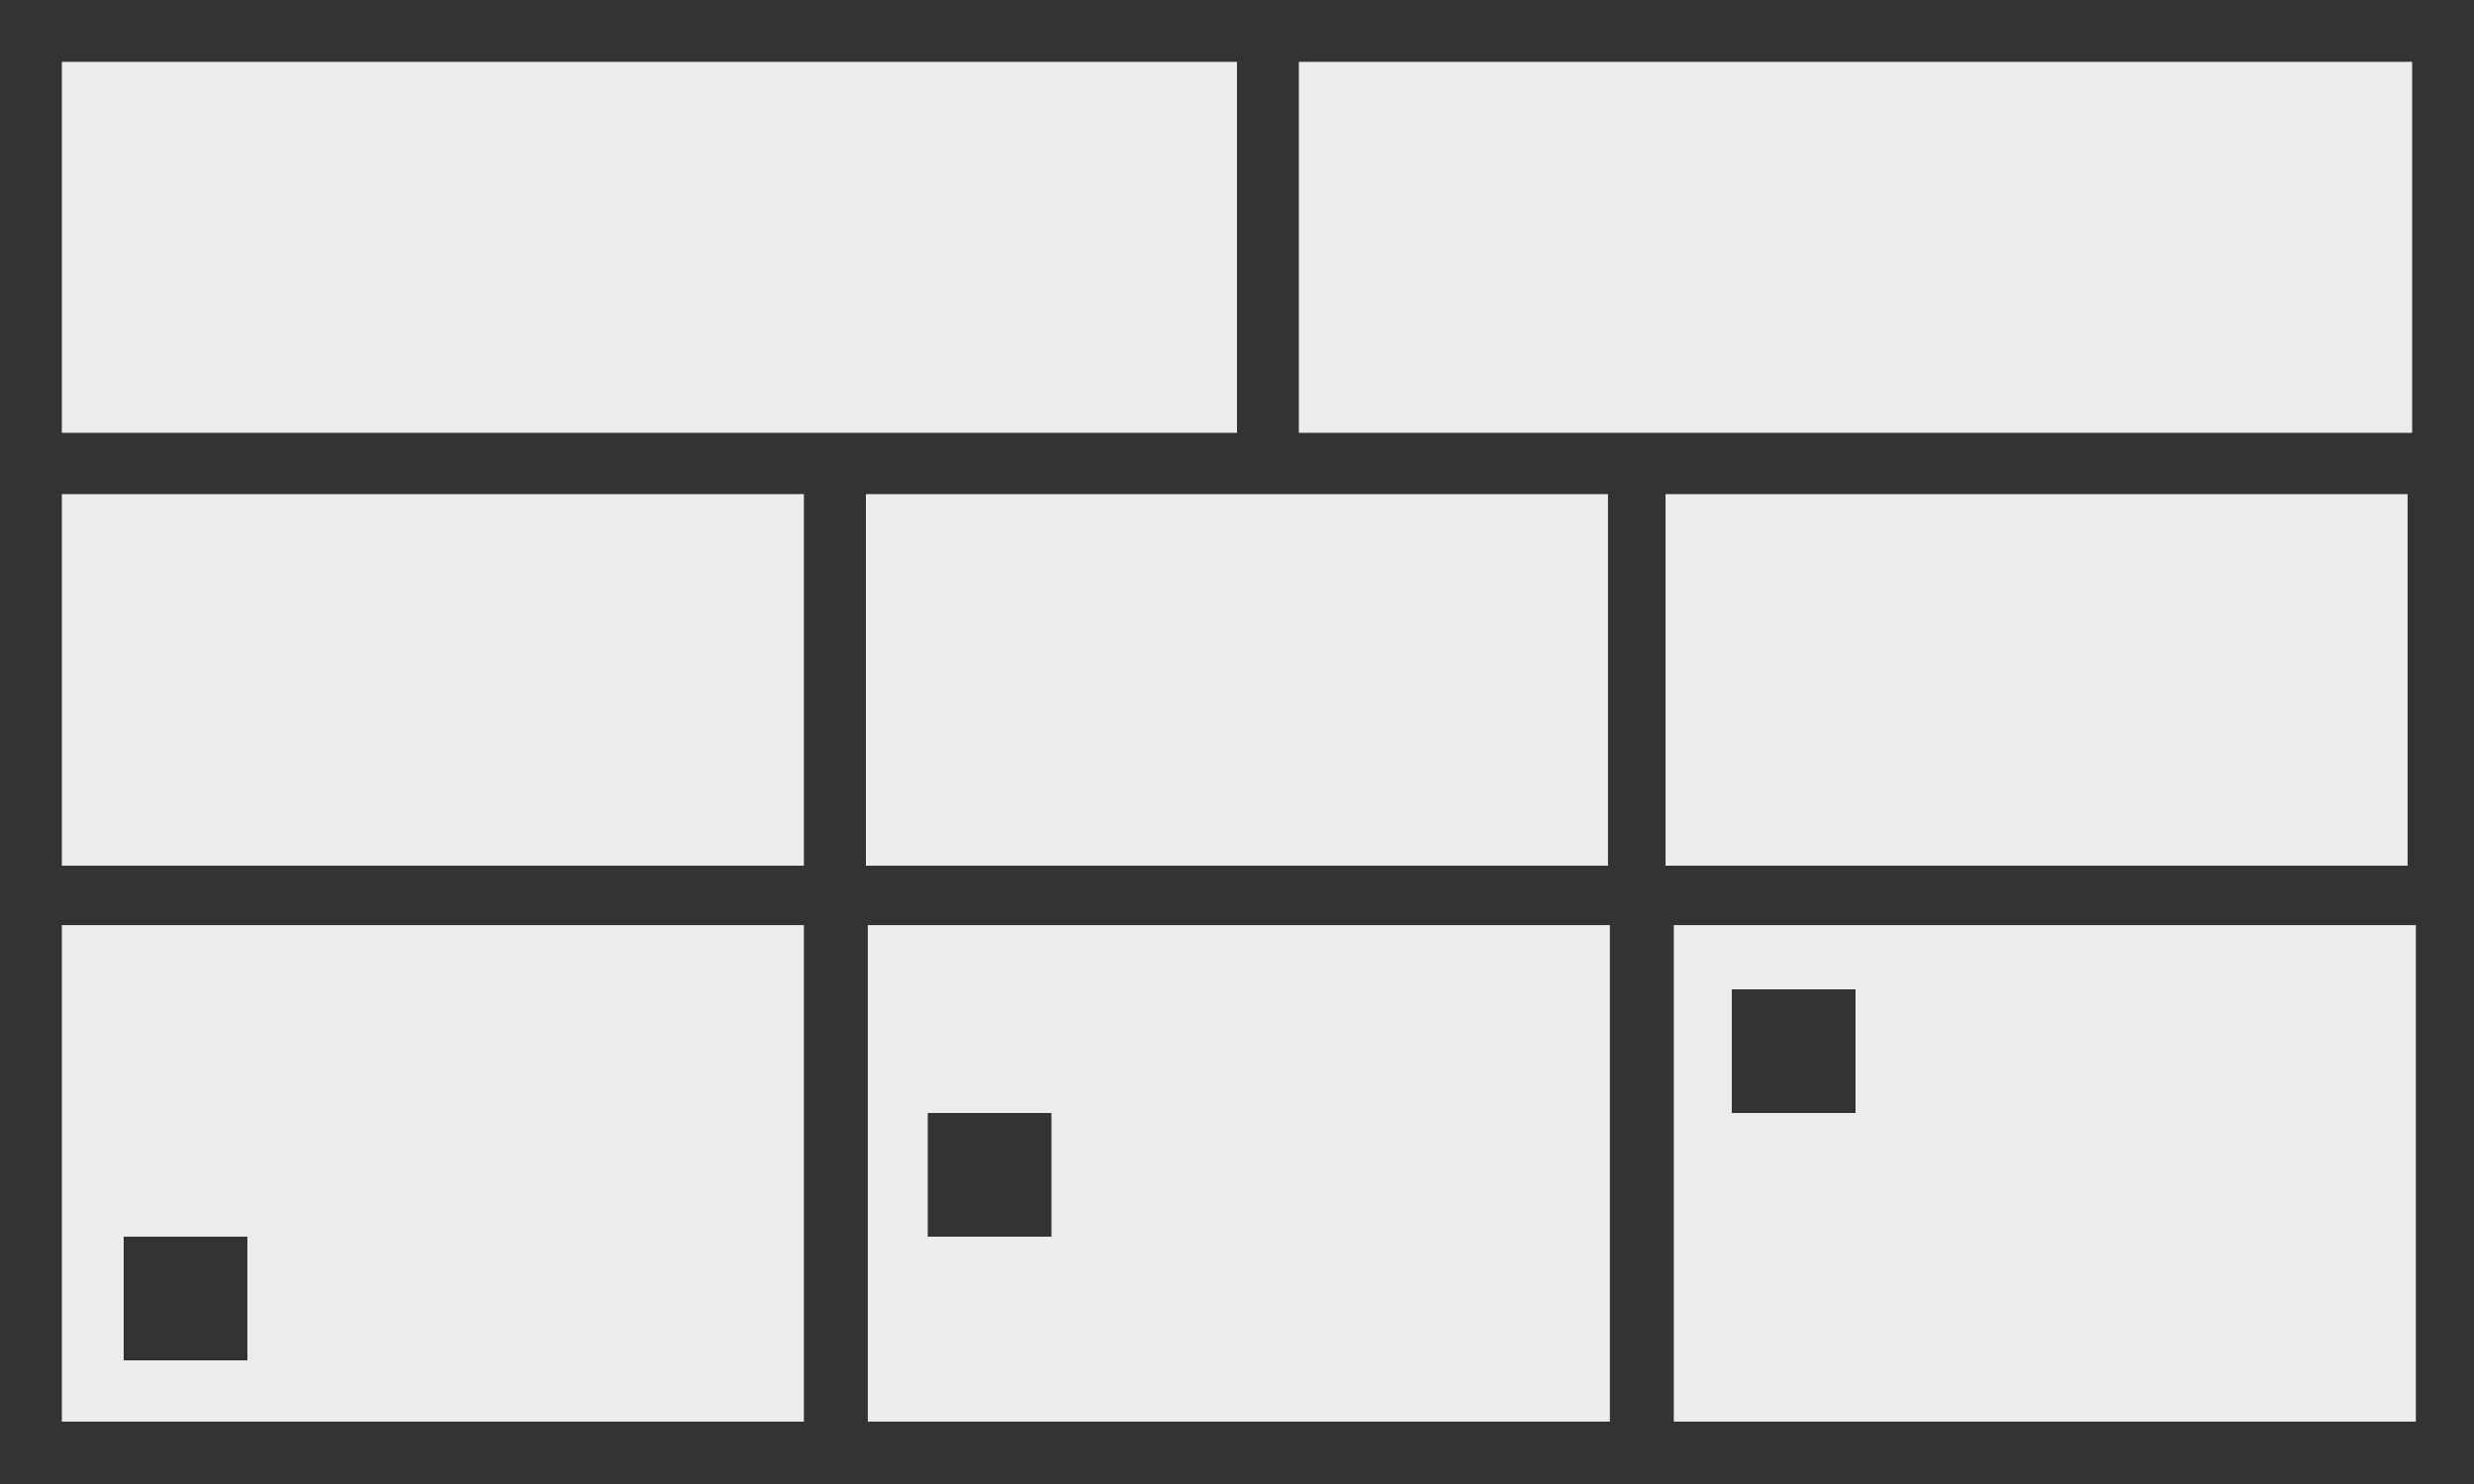 <?xml version="1.0" encoding="UTF-8" standalone="no"?>
<!-- Created with Inkscape (http://www.inkscape.org/) -->

<svg
   xmlns:dc="http://purl.org/dc/elements/1.1/"
   xmlns:cc="http://creativecommons.org/ns#"
   xmlns:rdf="http://www.w3.org/1999/02/22-rdf-syntax-ns#"
   xmlns:svg="http://www.w3.org/2000/svg"
   xmlns="http://www.w3.org/2000/svg"
   xmlns:sodipodi="http://sodipodi.sourceforge.net/DTD/sodipodi-0.dtd"
   xmlns:inkscape="http://www.inkscape.org/namespaces/inkscape"
   width="200"
   height="120"
   viewBox="0 0 200 120"
   id="svg2"
   version="1.1"
   inkscape:version="0.91 r13725"
   sodipodi:docname="thumb-demo-simple.svg"
   inkscape:export-filename="/home/mokush/dev/gridlayout/site/images/thumb-demo-simple.png"
   inkscape:export-xdpi="90"
   inkscape:export-ydpi="90">
  <rect x="0" y="0" width="200" height="120" fill="#333333" stroke="none"/>
  <defs
     id="defs4" />
  <sodipodi:namedview
     id="base"
     pagecolor="#ffffff"
     bordercolor="#666666"
     borderopacity="1.0"
     inkscape:pageopacity="0.0"
     inkscape:pageshadow="2"
     inkscape:zoom="2.8"
     inkscape:cx="94.144447"
     inkscape:cy="41.397048"
     inkscape:document-units="px"
     inkscape:current-layer="layer1"
     showgrid="false"
     inkscape:window-width="1336"
     inkscape:window-height="768"
     inkscape:window-x="30"
     inkscape:window-y="0"
     inkscape:window-maximized="1"
     units="px">
    <inkscape:grid
       type="xygrid"
       id="grid3355" />
  </sodipodi:namedview>
  <g
     inkscape:label="Layer 1"
     inkscape:groupmode="layer"
     id="layer1"
     transform="translate(0,-932.362)">
    <g
       id="g4163"
       style="fill:#ececec">
      <rect
         y="937.362"
         x="5"
         height="30"
         width="95"
         id="rect4137"
         style="opacity:1;fill:#ececec;fill-opacity:1;stroke:none;stroke-width:2;stroke-miterlimit:4;stroke-dasharray:none;stroke-dashoffset:0;stroke-opacity:1" />
      <rect
         style="opacity:1;fill:#ececec;fill-opacity:1;stroke:none;stroke-width:2;stroke-miterlimit:4;stroke-dasharray:none;stroke-dashoffset:0;stroke-opacity:1"
         id="rect4139"
         width="90"
         height="30"
         x="105"
         y="937.362" />
      <path
         sodipodi:nodetypes="ccccc"
         inkscape:connector-curvature="0"
         id="rect4141"
         d="m 5,972.318 59.989,0 0,30.047 -59.989,0 z"
         style="opacity:1;fill:#ececec;fill-opacity:1;stroke:none;stroke-width:2;stroke-miterlimit:4;stroke-dasharray:none;stroke-dashoffset:0;stroke-opacity:1" />
      <path
         style="opacity:1;fill:#ececec;fill-opacity:1;stroke:none;stroke-width:2;stroke-miterlimit:4;stroke-dasharray:none;stroke-dashoffset:0;stroke-opacity:1"
         d="m 70,972.318 59.989,0 0,30.047 -59.989,0 z"
         id="path4144"
         inkscape:connector-curvature="0"
         sodipodi:nodetypes="ccccc" />
      <path
         sodipodi:nodetypes="ccccc"
         inkscape:connector-curvature="0"
         id="path4146"
         d="m 134.643,972.318 59.989,0 0,30.047 -59.989,0 z"
         style="opacity:1;fill:#ececec;fill-opacity:1;stroke:none;stroke-width:2;stroke-miterlimit:4;stroke-dasharray:none;stroke-dashoffset:0;stroke-opacity:1" />
      <path
         id="path4148"
         transform="translate(0,932.362)"
         d="M 5 74.807 L 5 114.955 L 64.988 114.955 L 64.988 74.807 L 5 74.807 z M 10 100 L 20 100 L 20 110 L 10 110 L 10 100 z "
         style="opacity:1;fill:#ececec;fill-opacity:1;stroke:none;stroke-width:2;stroke-miterlimit:4;stroke-dasharray:none;stroke-dashoffset:0;stroke-opacity:1" />
      <path
         id="path4150"
         transform="translate(0,932.362)"
         d="M 70.154 74.807 L 70.154 114.955 L 130.145 114.955 L 130.145 74.807 L 70.154 74.807 z M 75 90 L 85 90 L 85 100 L 75 100 L 75 90 z "
         style="opacity:1;fill:#ececec;fill-opacity:1;stroke:none;stroke-width:2;stroke-miterlimit:4;stroke-dasharray:none;stroke-dashoffset:0;stroke-opacity:1" />
      <path
         id="path4152"
         transform="translate(0,932.362)"
         d="M 135.311 74.807 L 135.311 114.955 L 195.299 114.955 L 195.299 74.807 L 135.311 74.807 z M 140 80 L 150 80 L 150 90 L 140 90 L 140 80 z "
         style="opacity:1;fill:#ececec;fill-opacity:1;stroke:none;stroke-width:2;stroke-miterlimit:4;stroke-dasharray:none;stroke-dashoffset:0;stroke-opacity:1" />
    </g>
  </g>
</svg>
